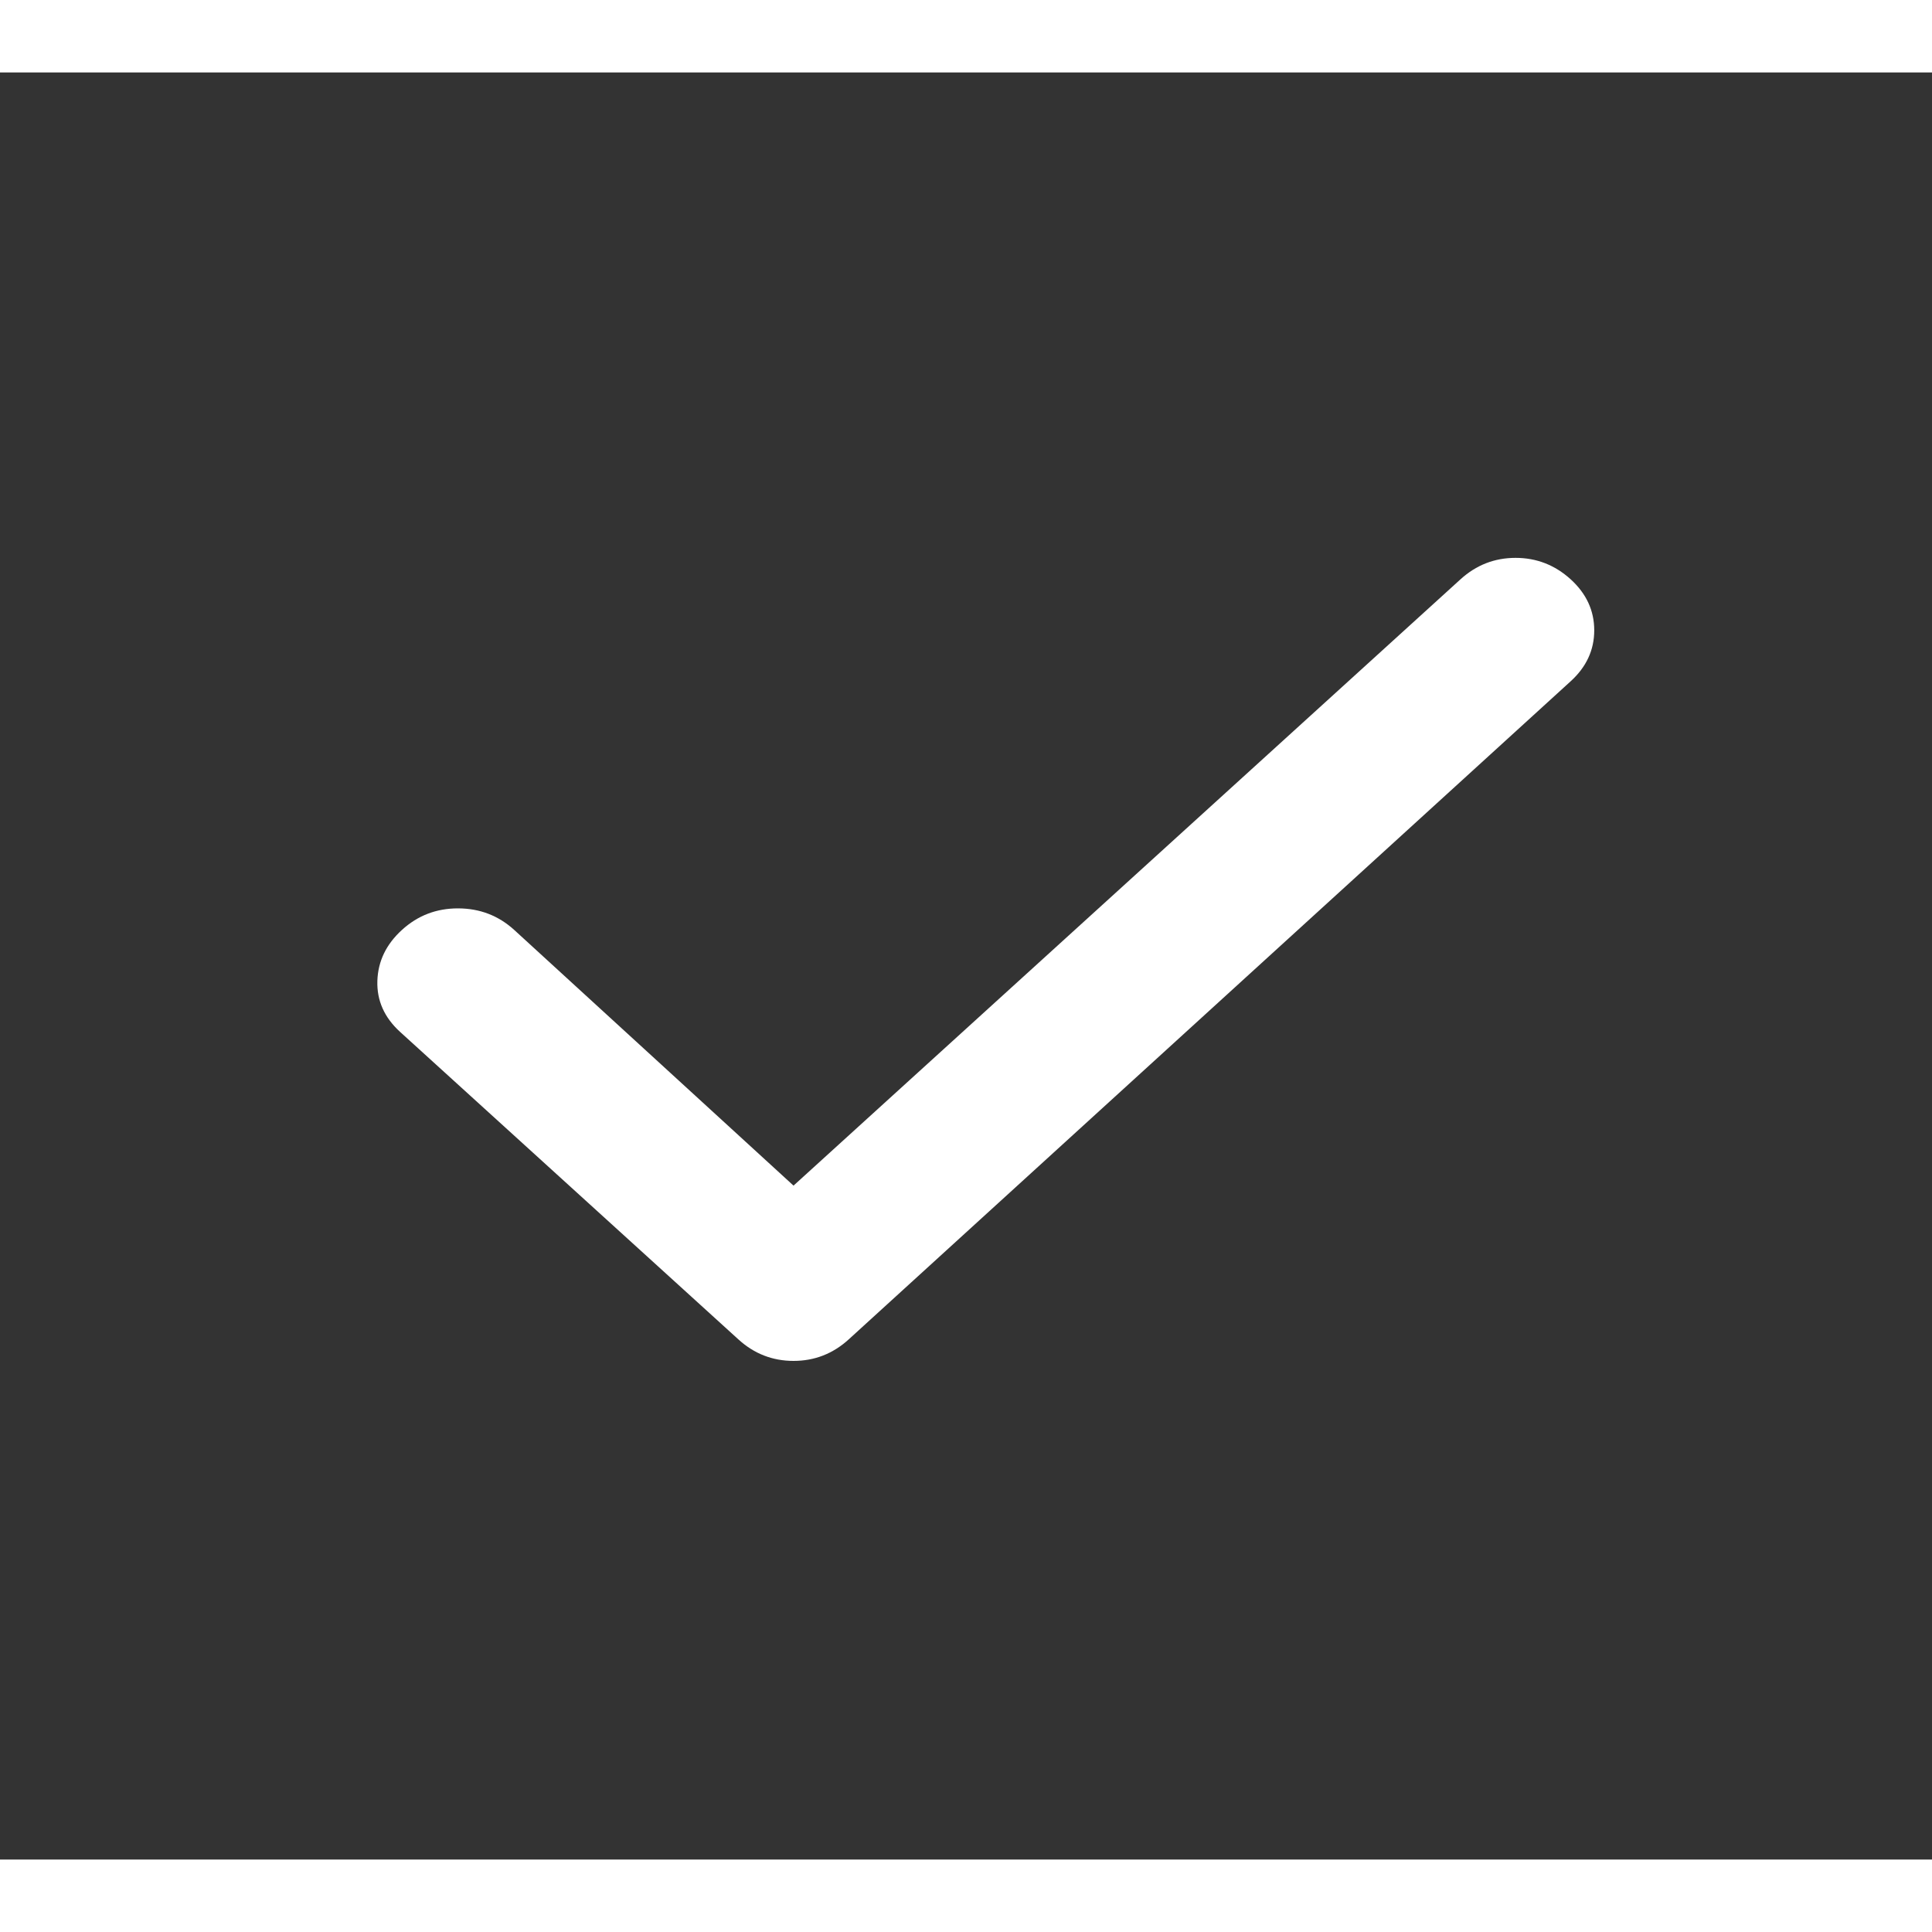 <svg width="25" height="25" viewBox="0 0 40 37" fill="none" xmlns="http://www.w3.org/2000/svg">
<rect x="0" y="0" width="40" height="37" fill="#333333" stroke="none"/>
<path d="M16.429 23.047L30.238 10.494C30.563 10.198 30.944 10.05 31.378 10.05C31.812 10.05 32.193 10.198 32.519 10.494C32.844 10.79 33.007 11.142 33.007 11.55C33.007 11.958 32.844 12.309 32.519 12.605L17.57 26.232C17.244 26.528 16.864 26.676 16.429 26.676C15.995 26.676 15.614 26.528 15.289 26.232L8.282 19.863C7.957 19.566 7.8 19.215 7.813 18.808C7.826 18.401 7.996 18.049 8.323 17.752C8.65 17.454 9.037 17.306 9.485 17.307C9.932 17.308 10.319 17.456 10.645 17.752L16.429 23.047Z" fill="#FFFFFF"/>
</svg>
